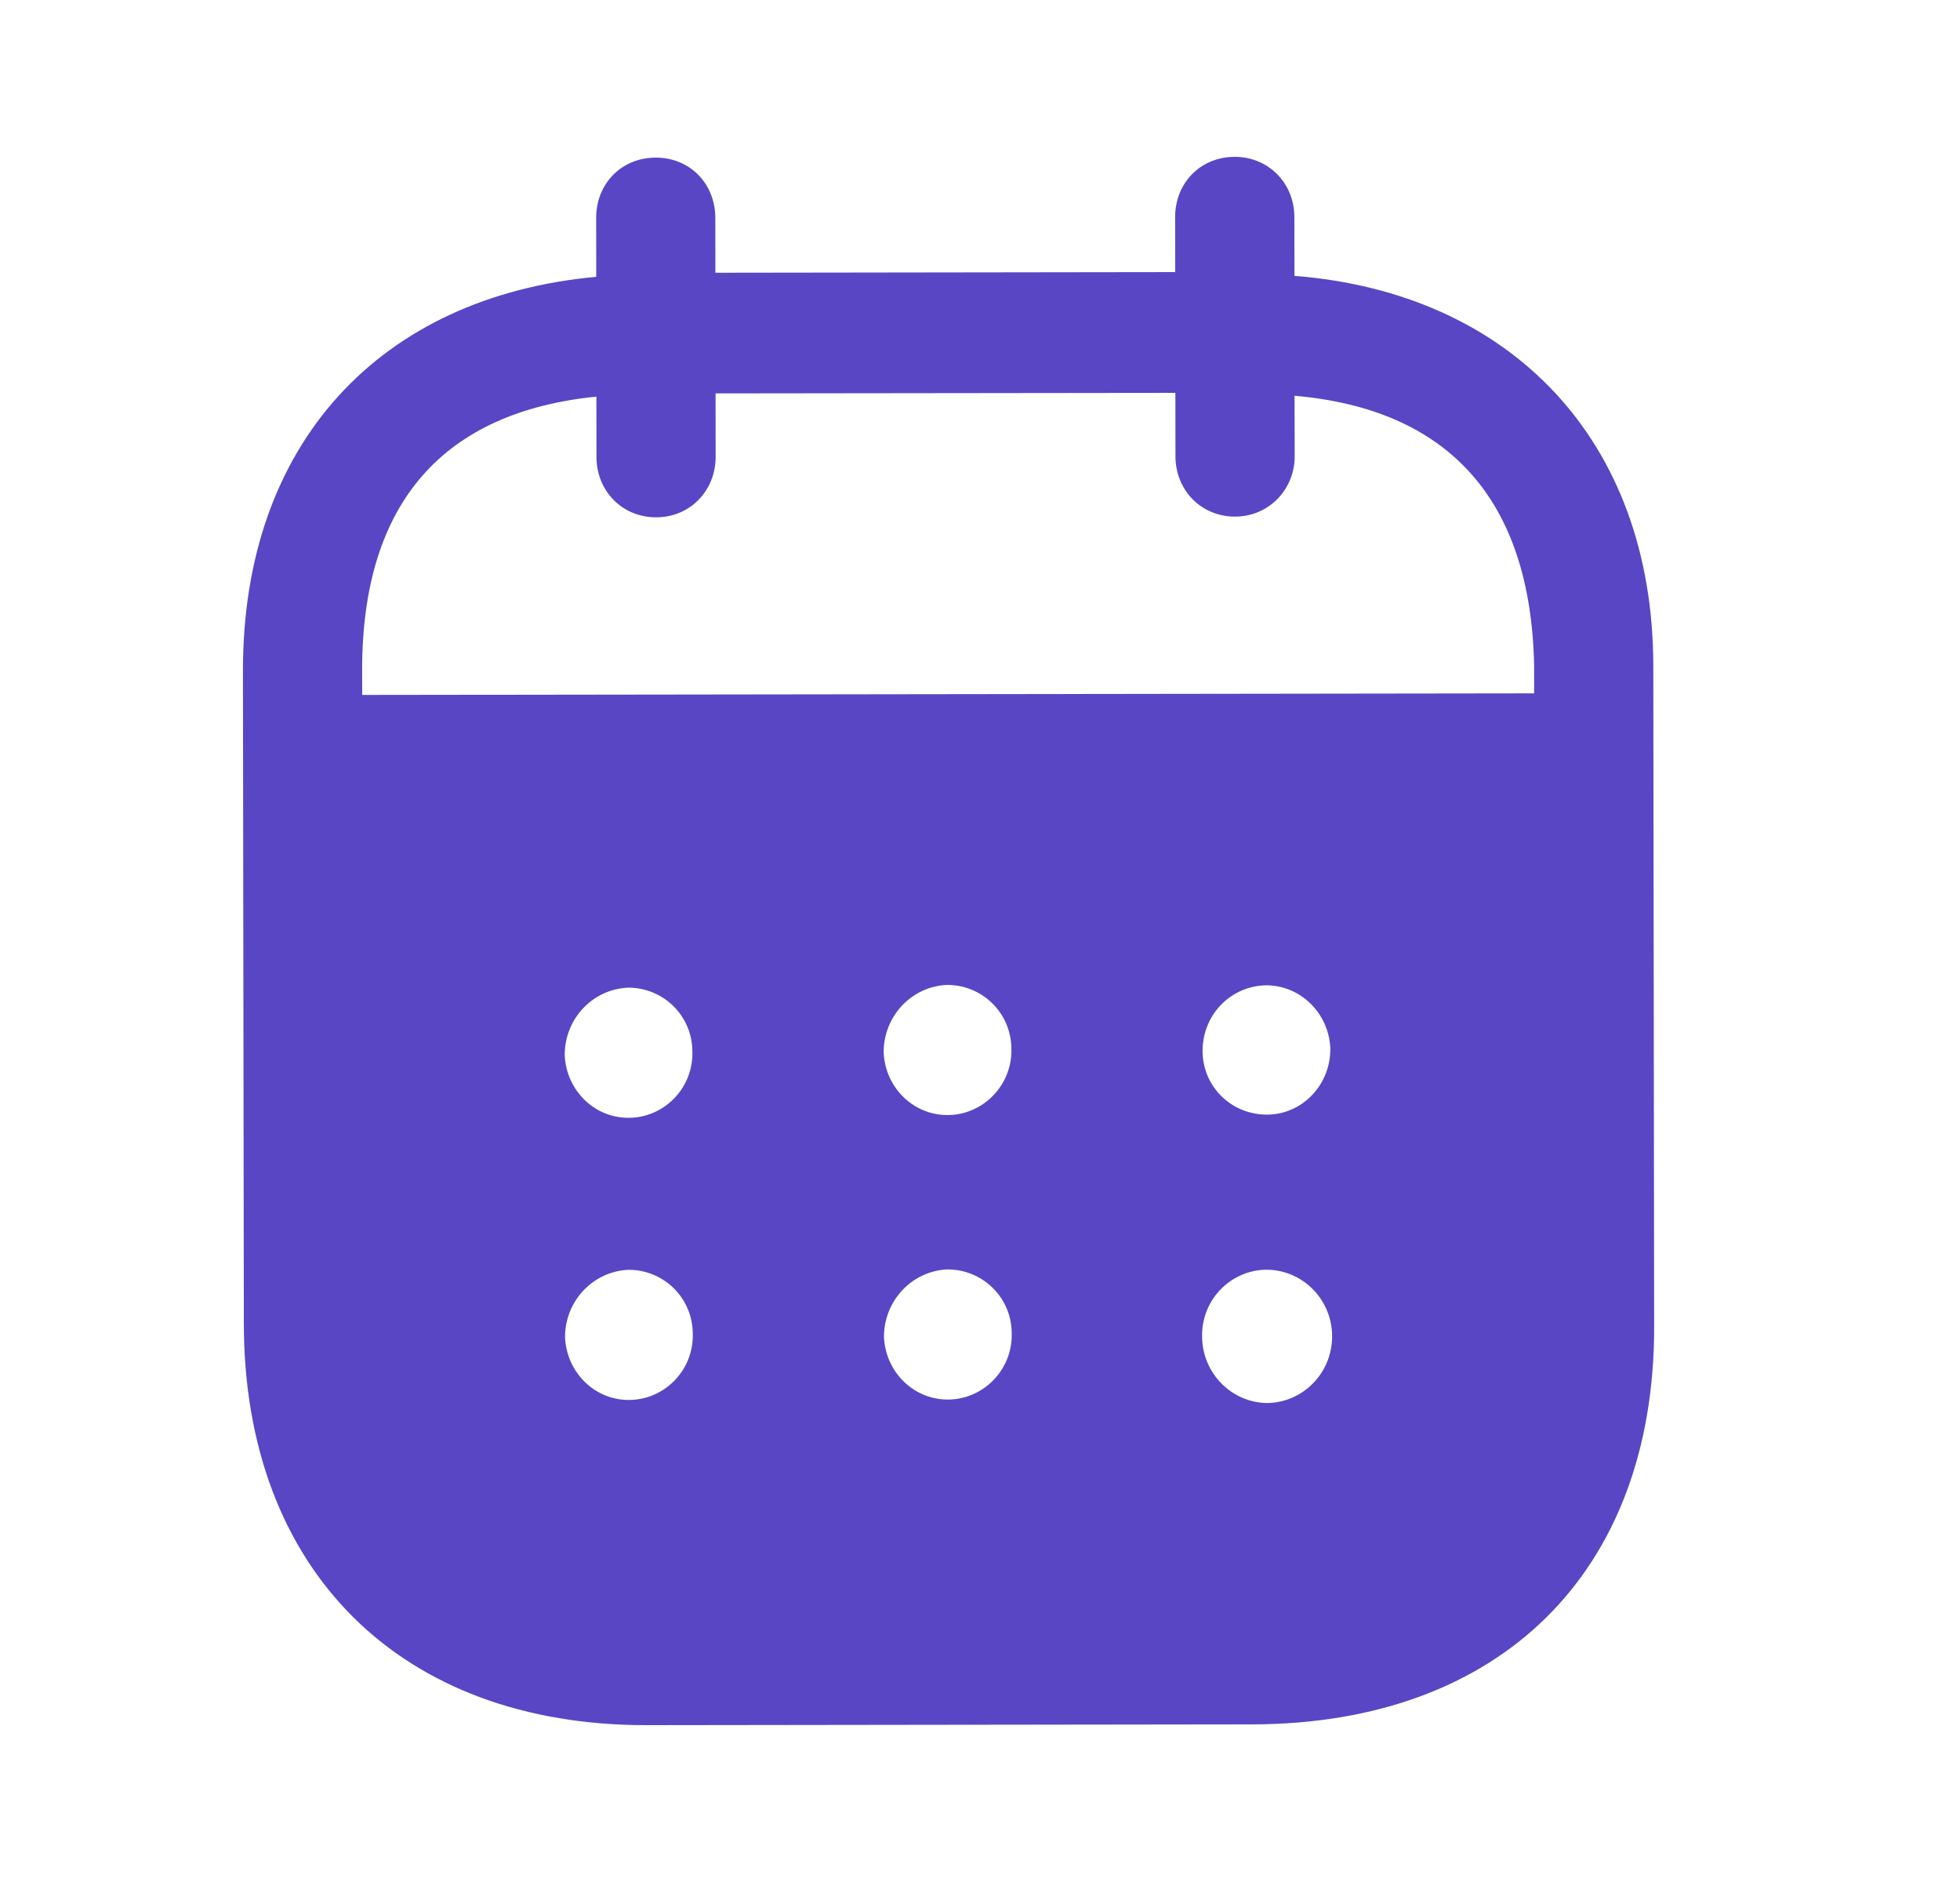 <svg class="me-1" xmlns="http://www.w3.org/2000/svg" width="25" height="24" viewBox="0 0 25 24" fill="none"><g id="Iconly/Bold/Calendar"><g id="Calendar"><path id="Calendar_2" fill-rule="evenodd" clip-rule="evenodd" d="M16.51 2.769L16.511 3.518C19.265 3.734 21.085 5.611 21.088 8.49L21.099 16.916C21.103 20.054 19.131 21.985 15.97 21.99L8.251 22C5.11 22.004 3.114 20.027 3.11 16.88L3.099 8.553C3.095 5.655 4.85 3.783 7.605 3.53L7.604 2.781C7.603 2.341 7.929 2.01 8.363 2.01C8.798 2.009 9.123 2.339 9.124 2.779L9.125 3.478L14.99 3.47L14.989 2.771C14.988 2.331 15.314 2.001 15.748 2C16.173 1.999 16.509 2.329 16.51 2.769ZM4.62 8.862L19.568 8.842V8.492C19.526 6.343 18.448 5.215 16.512 5.047L16.514 5.817C16.514 6.247 16.179 6.588 15.754 6.588C15.32 6.589 14.993 6.249 14.993 5.819L14.992 5.01L9.127 5.017L9.128 5.826C9.128 6.257 8.803 6.597 8.369 6.597C7.935 6.598 7.608 6.259 7.608 5.828L7.607 5.058C5.682 5.251 4.616 6.383 4.619 8.551L4.62 8.862ZM15.339 13.404V13.415C15.348 13.875 15.724 14.224 16.179 14.214C16.623 14.203 16.978 13.822 16.968 13.362C16.947 12.922 16.59 12.564 16.147 12.565C15.693 12.575 15.338 12.944 15.339 13.404ZM16.154 17.892C15.7 17.882 15.334 17.503 15.333 17.044C15.323 16.584 15.687 16.203 16.141 16.192H16.151C16.615 16.192 16.991 16.571 16.991 17.041C16.992 17.51 16.617 17.891 16.154 17.892ZM11.271 13.42C11.291 13.88 11.667 14.239 12.121 14.219C12.565 14.198 12.92 13.818 12.9 13.358C12.889 12.909 12.524 12.559 12.079 12.56C11.625 12.58 11.27 12.96 11.271 13.42ZM12.125 17.847C11.671 17.867 11.296 17.508 11.275 17.049C11.275 16.589 11.629 16.209 12.083 16.188C12.528 16.187 12.894 16.537 12.904 16.985C12.925 17.446 12.569 17.826 12.125 17.847ZM7.203 13.455C7.223 13.915 7.599 14.275 8.053 14.254C8.497 14.234 8.852 13.853 8.831 13.393C8.821 12.944 8.456 12.594 8.011 12.595C7.556 12.615 7.202 12.995 7.203 13.455ZM8.057 17.852C7.603 17.873 7.228 17.513 7.207 17.053C7.206 16.594 7.561 16.213 8.016 16.193C8.46 16.192 8.826 16.542 8.836 16.991C8.857 17.451 8.502 17.832 8.057 17.852Z" fill="#5946c5"></path></g></g></svg>